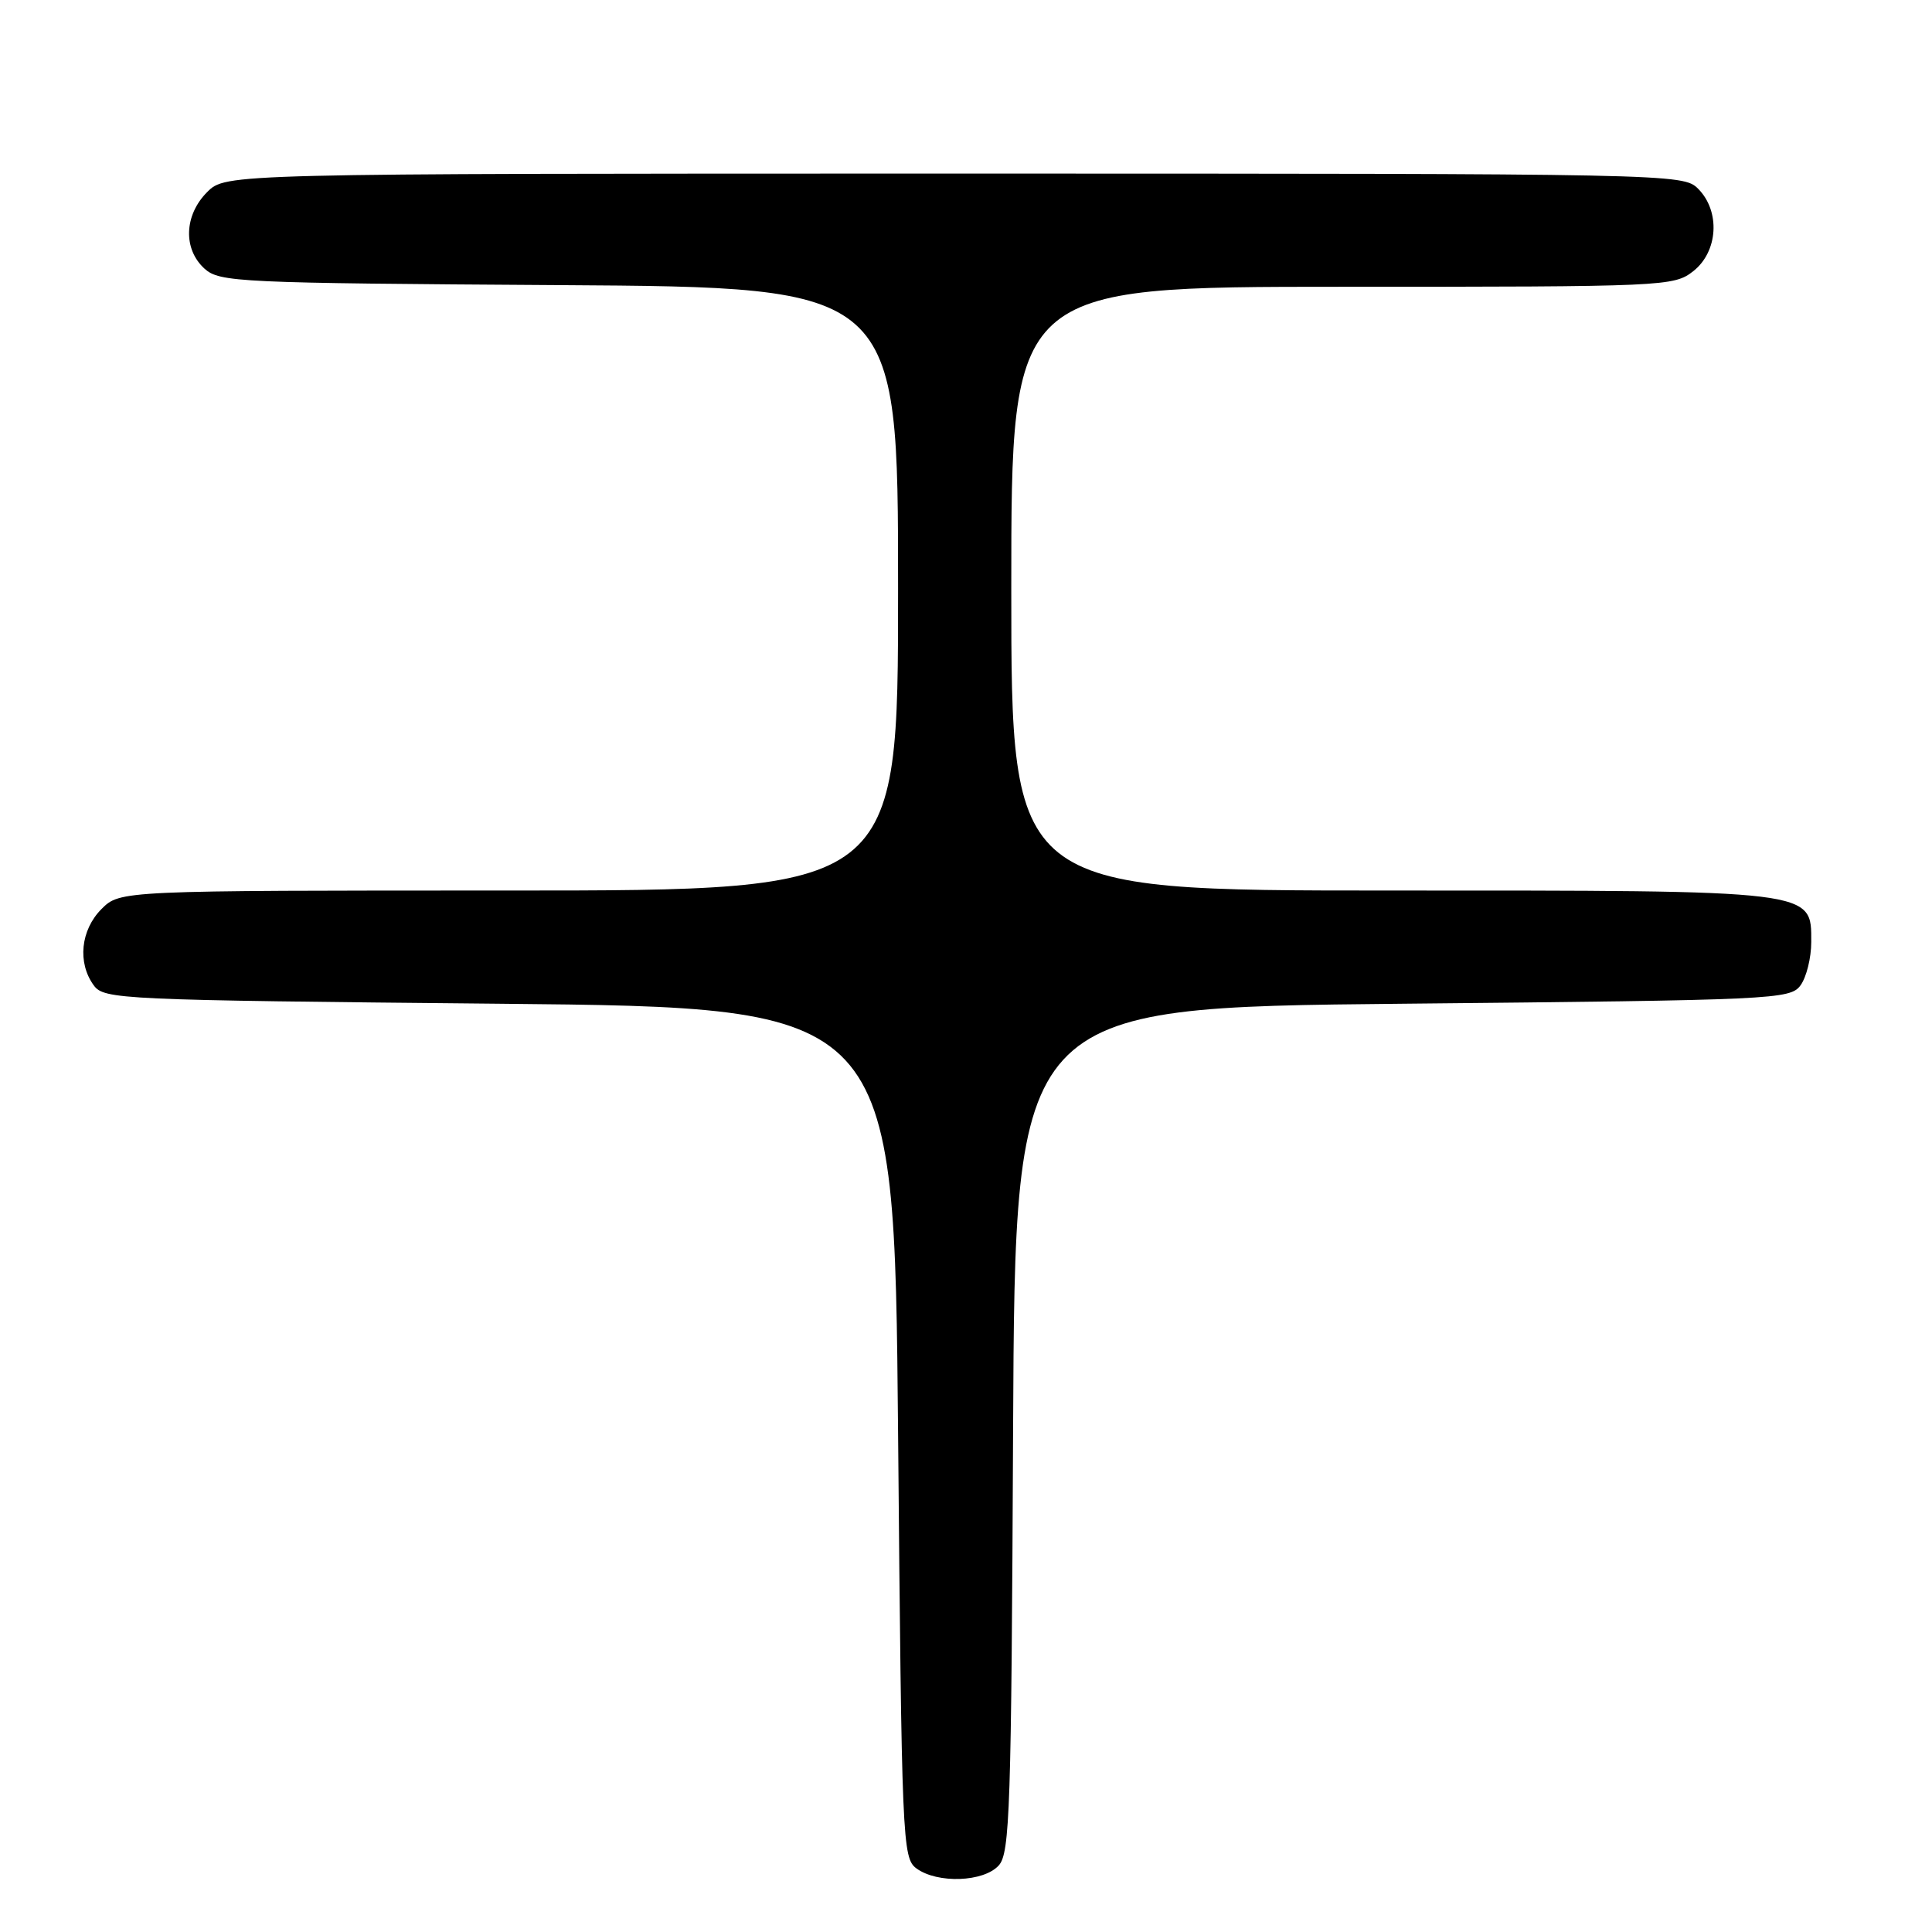 <?xml version="1.0" encoding="UTF-8" standalone="no"?>
<!DOCTYPE svg PUBLIC "-//W3C//DTD SVG 1.1//EN" "http://www.w3.org/Graphics/SVG/1.1/DTD/svg11.dtd" >
<svg xmlns="http://www.w3.org/2000/svg" xmlns:xlink="http://www.w3.org/1999/xlink" version="1.1" viewBox="0 0 256 256">
 <g >
 <path fill="currentColor"
d=" M 132.34 247.18 C 133.82 245.54 134.01 239.73 134.24 189.43 C 134.50 133.50 134.50 133.50 185.83 133.00 C 235.18 132.52 237.22 132.43 238.58 130.56 C 239.36 129.49 240.00 126.92 240.00 124.83 C 240.00 117.90 240.82 118.00 184.05 118.00 C 134.00 118.00 134.00 118.00 134.00 78.00 C 134.00 38.00 134.00 38.00 177.87 38.00 C 220.73 38.00 221.79 37.95 224.37 35.93 C 227.67 33.33 227.98 27.98 225.00 25.00 C 223.03 23.03 221.67 23.00 126.45 23.00 C 29.91 23.00 29.91 23.00 27.45 25.45 C 24.39 28.52 24.24 33.00 27.10 35.60 C 29.10 37.40 31.57 37.51 74.10 37.78 C 119.00 38.06 119.00 38.06 119.00 78.03 C 119.00 118.00 119.00 118.00 67.45 118.00 C 15.91 118.00 15.91 118.00 13.45 120.45 C 10.68 123.23 10.24 127.57 12.42 130.56 C 13.78 132.43 15.83 132.52 66.17 133.00 C 118.50 133.50 118.50 133.50 119.00 189.83 C 119.48 244.13 119.57 246.21 121.44 247.58 C 124.22 249.61 130.34 249.39 132.34 247.18 Z "/>
</g>
</svg>